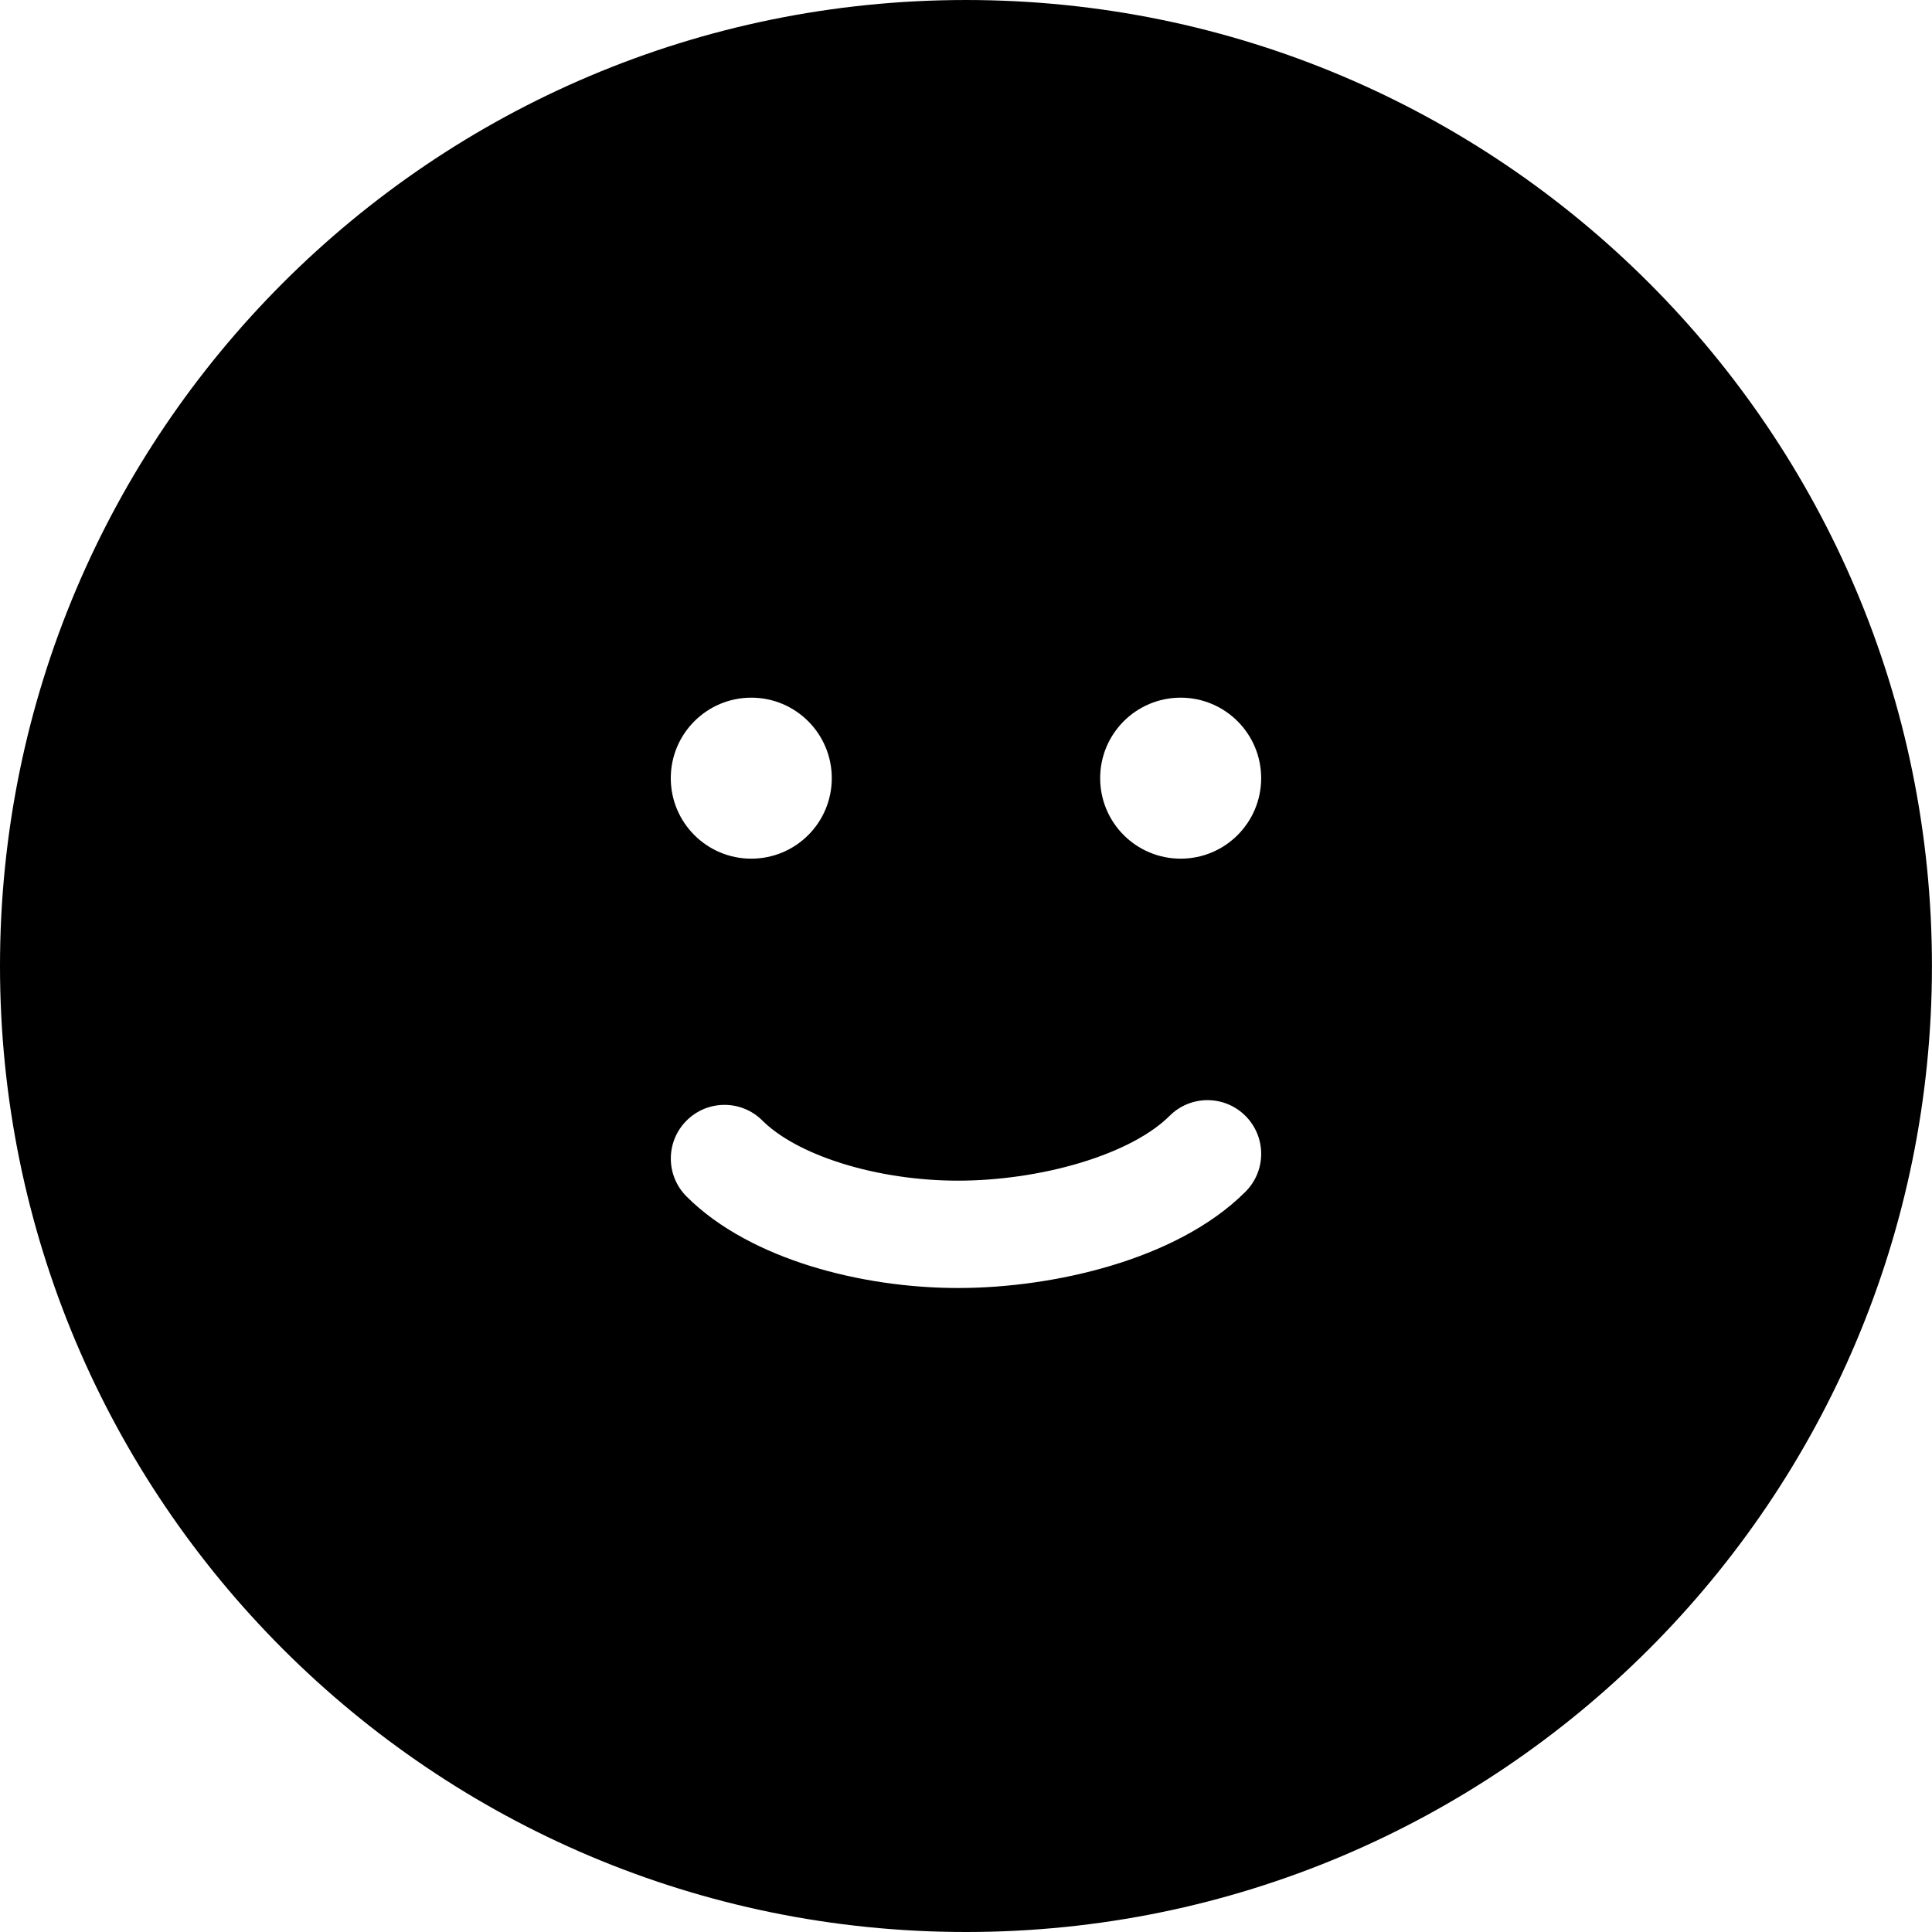 <svg width="1em" height="1em" viewBox="0 0 36 36" fill="none" xmlns="http://www.w3.org/2000/svg">
<g clip-path="url(#clip0_2775_38951)">
<path fill-rule="evenodd" clip-rule="evenodd" d="M18 36C27.941 36 35.999 27.941 35.999 18C35.999 8.059 27.941 9.15527e-05 18 9.15527e-05C8.058 9.15527e-05 -0 8.059 -0 18C-0 27.941 8.058 36 18 36ZM13.999 16C14.828 16 15.499 15.329 15.499 14.5C15.499 13.672 14.828 13 13.999 13C13.171 13 12.499 13.672 12.499 14.5C12.499 15.329 13.171 16 13.999 16ZM22 16C22.828 16 23.5 15.329 23.5 14.5C23.5 13.672 22.828 13 22 13C21.171 13 20.5 13.672 20.5 14.5C20.5 15.329 21.171 16 22 16ZM23.207 20.793C23.598 21.183 23.598 21.817 23.207 22.207C22.545 22.869 21.622 23.308 20.707 23.583C19.778 23.862 18.768 24 17.851 24C16.932 24 15.971 23.861 15.102 23.591C14.245 23.324 13.403 22.905 12.793 22.295C12.402 21.904 12.402 21.271 12.793 20.881C13.183 20.49 13.817 20.49 14.207 20.881C14.509 21.182 15.019 21.47 15.697 21.681C16.363 21.889 17.122 22 17.851 22C18.583 22 19.398 21.888 20.131 21.667C20.878 21.442 21.455 21.131 21.793 20.793C22.183 20.402 22.817 20.402 23.207 20.793Z" fill="currentColor"/>
</g>
<defs>
<clipPath id="clip0_2775_38951">
<rect width="36" height="36" fill="white"/>
</clipPath>
</defs>
</svg>
